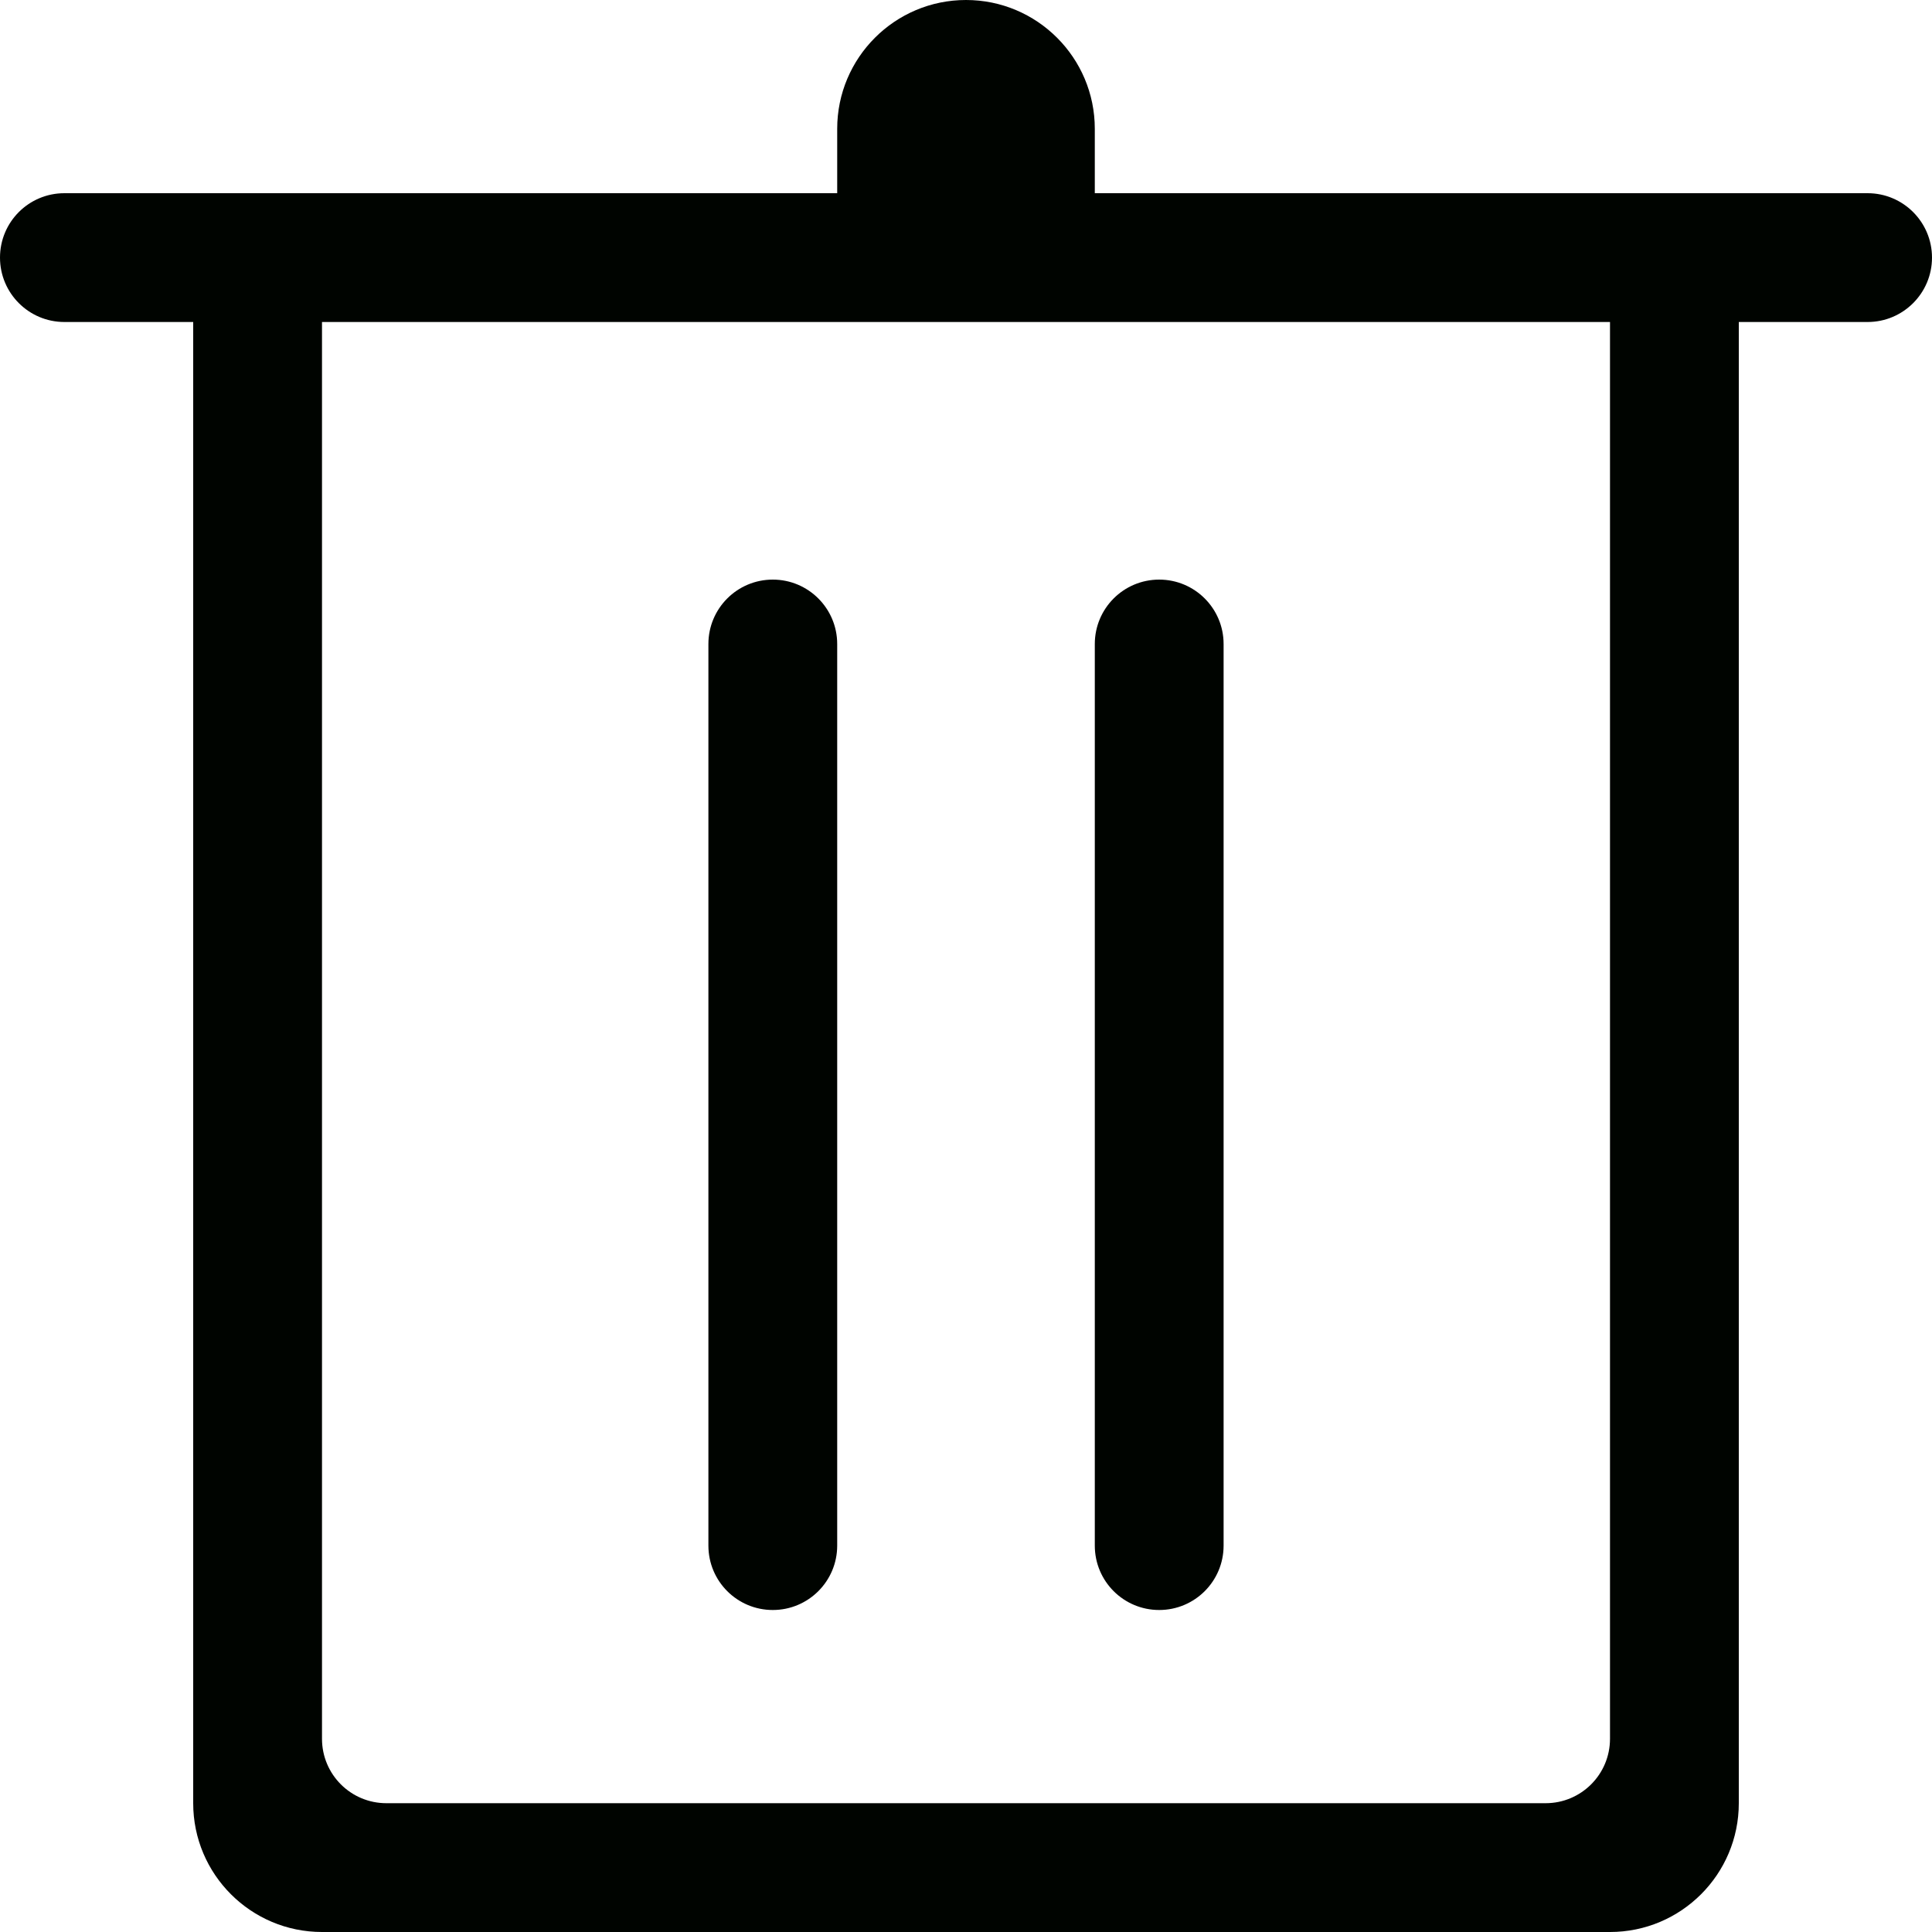 <?xml version="1.0" encoding="utf-8"?>
<!-- Generator: Adobe Illustrator 17.0.0, SVG Export Plug-In . SVG Version: 6.00 Build 0)  -->
<!DOCTYPE svg PUBLIC "-//W3C//DTD SVG 1.1//EN" "http://www.w3.org/Graphics/SVG/1.1/DTD/svg11.dtd">
<svg version="1.1" id="图层_1" xmlns="http://www.w3.org/2000/svg" xmlns:xlink="http://www.w3.org/1999/xlink" x="0px" y="0px"
	 width="30px" height="30px" viewBox="0 0 30 30" enable-background="new 0 0 30 30" xml:space="preserve">
<path fill-rule="evenodd" clip-rule="evenodd" fill="#000400" d="M29,5h-2v23c0,1.104-0.896,2-2,2H5c-1.104,0-2-0.896-2-2V5H1
	C0.447,5,0,4.552,0,4c0-0.553,0.447-1,1-1h12V2c0-1.104,0.896-2,2-2s2,0.896,2,2v1h12c0.552,0,1,0.448,1,1C30,4.552,29.552,5,29,5z
	 M25,5H5v22c0,0.553,0.447,1,1,1h18c0.552,0,1-0.447,1-1V5z M18,25c-0.553,0-1-0.447-1-1V10c0-0.552,0.447-1,1-1
	c0.552,0,1,0.448,1,1v14C19,24.553,18.552,25,18,25z M12,25c-0.553,0-1-0.447-1-1V10c0-0.552,0.447-1,1-1c0.552,0,1,0.448,1,1v14
	C13,24.553,12.552,25,12,25z"/>
</svg>
